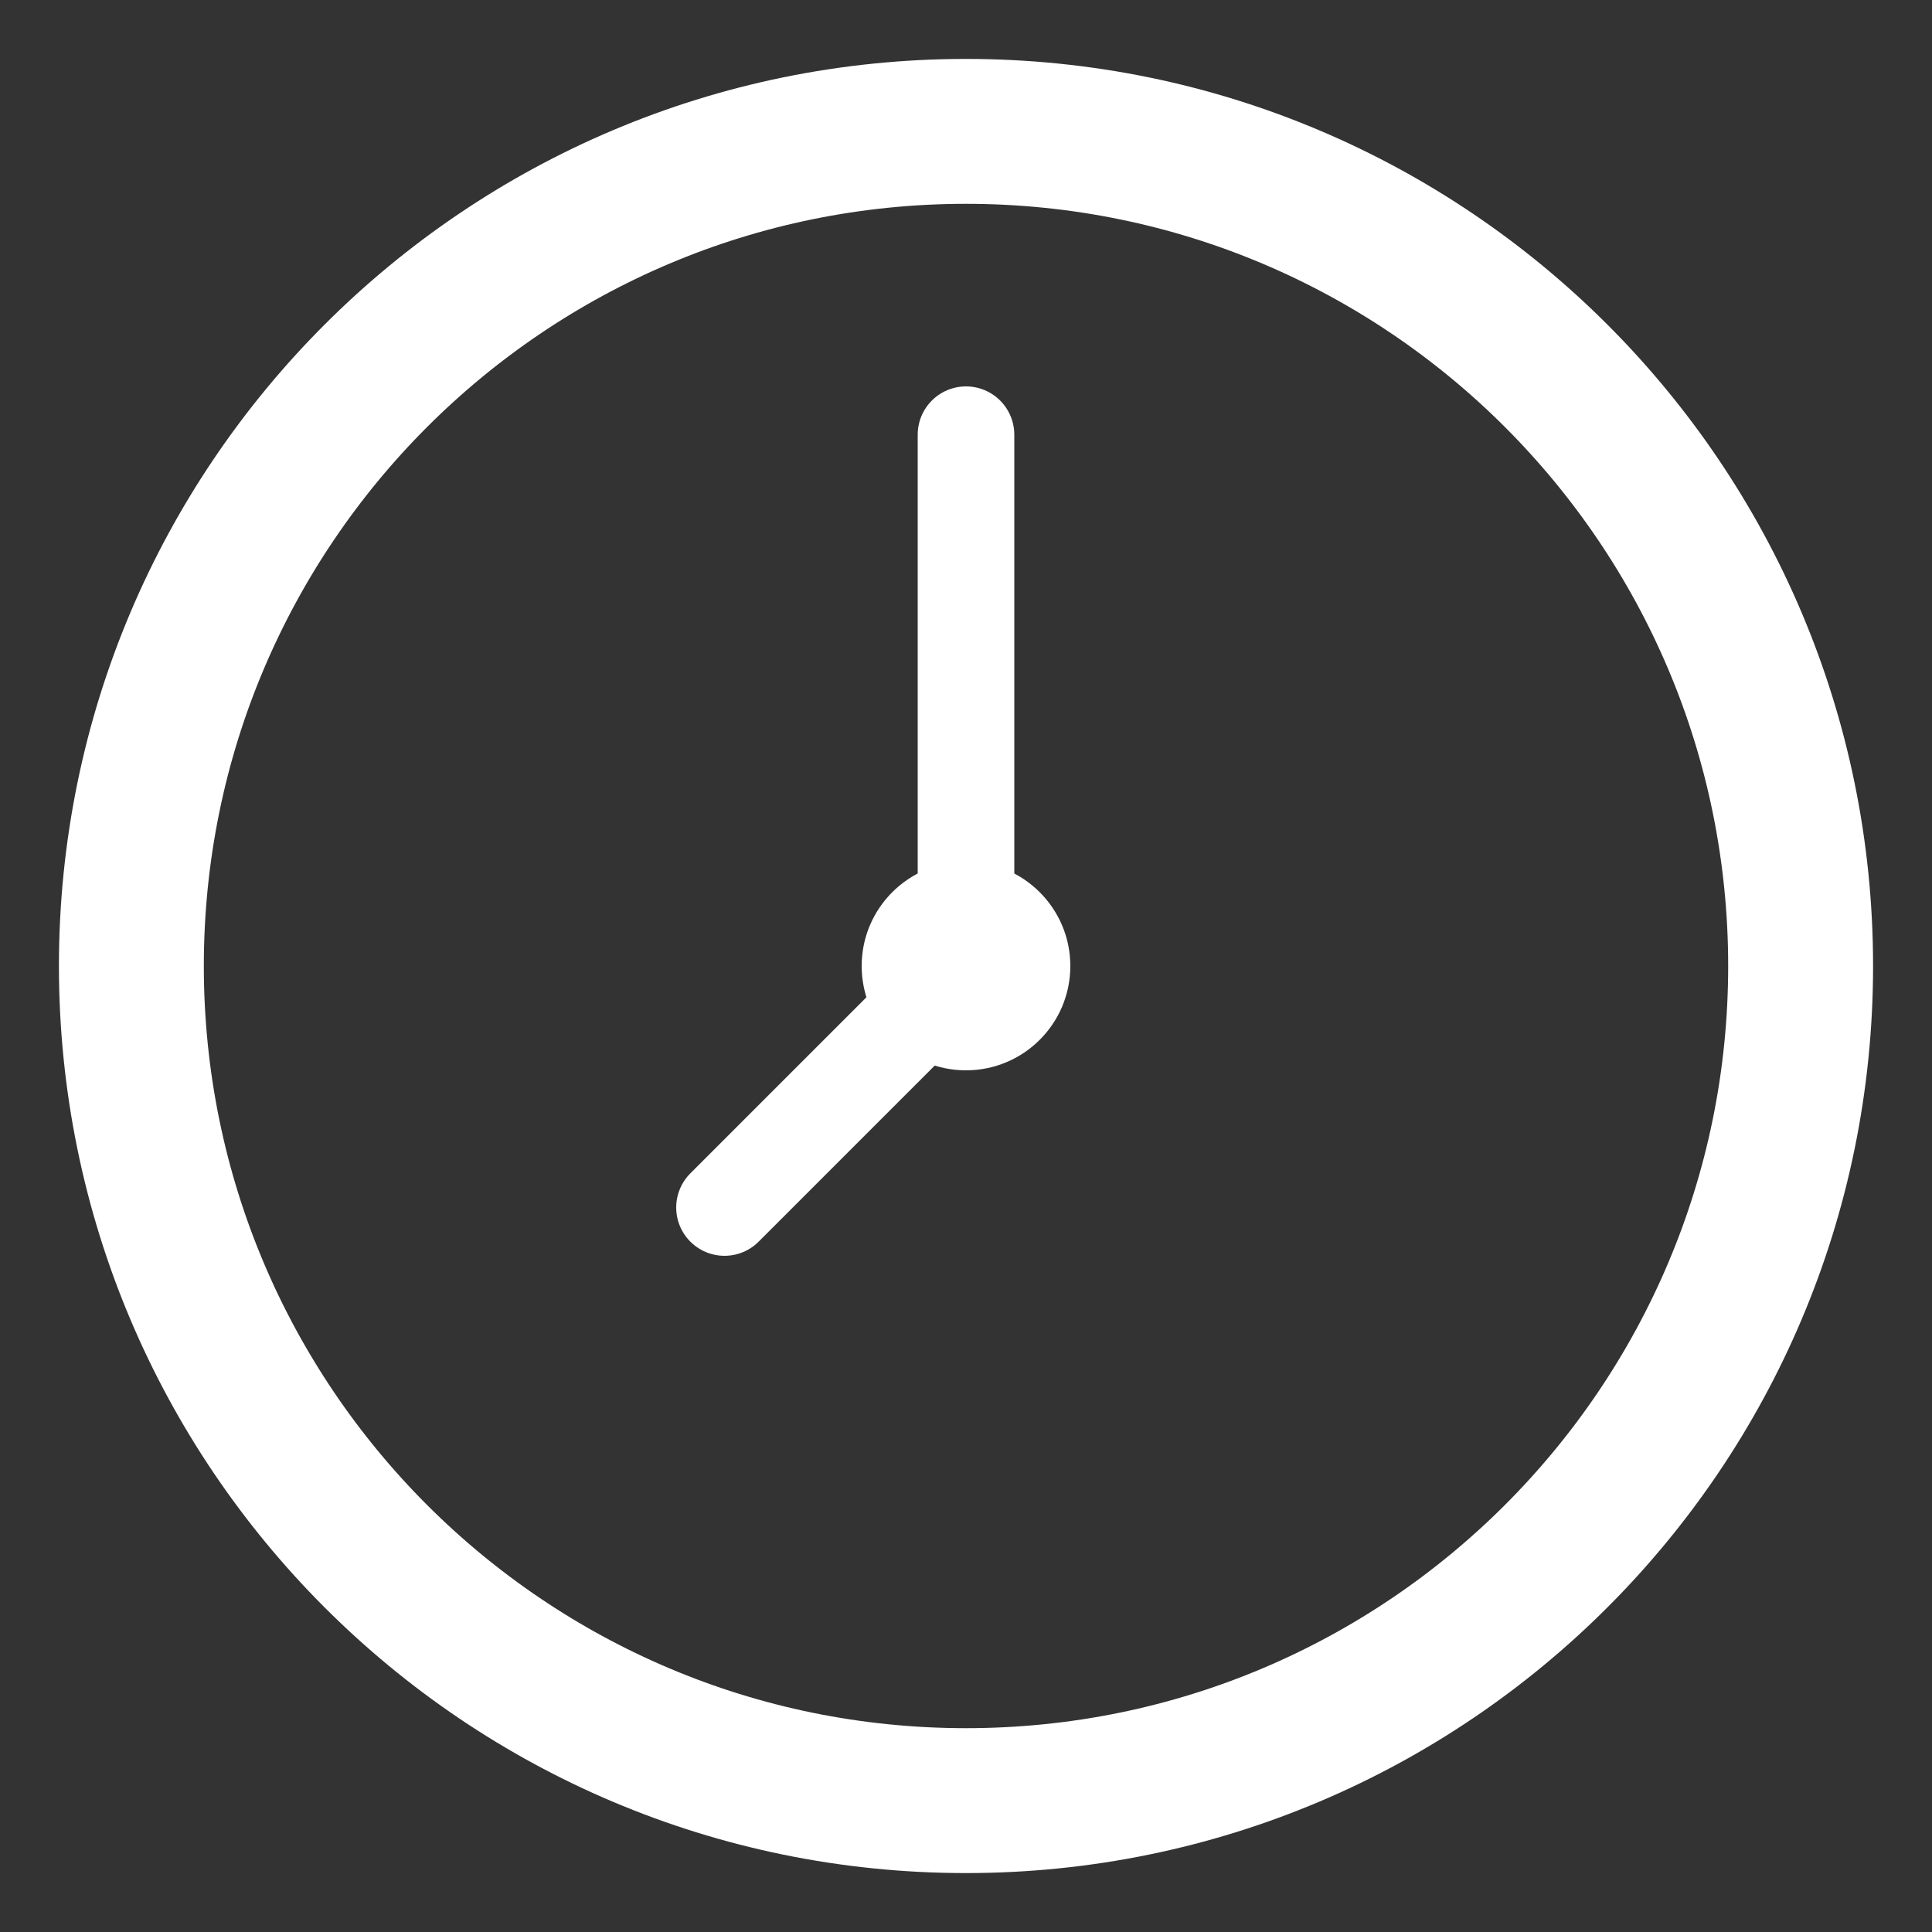 <svg width="20" height="20" viewBox="0 0 20 20" fill="none" xmlns="http://www.w3.org/2000/svg">
<rect x="0" y="0" width="20" height="20" fill="#333333" stroke="none"/>
<path d="M10 18.64C14.772 18.64 18.64 14.772 18.64 10C18.64 5.228 14.772 1.36 10 1.36C5.228 1.36 1.36 5.228 1.36 10C1.36 14.772 5.228 18.64 10 18.64Z" stroke="white" stroke-width="1.5" stroke-miterlimit="10" stroke-linecap="round"/>
<path d="M10 11.08C10.596 11.08 11.08 10.597 11.08 10C11.08 9.404 10.596 8.92 10 8.92C9.403 8.92 8.92 9.404 8.92 10C8.92 10.597 9.403 11.08 10 11.08Z" fill="white"/>
<path d="M7.5 12.5L10 10V4.5" stroke="white" stroke-miterlimit="10" stroke-linecap="round"/>
</svg>
